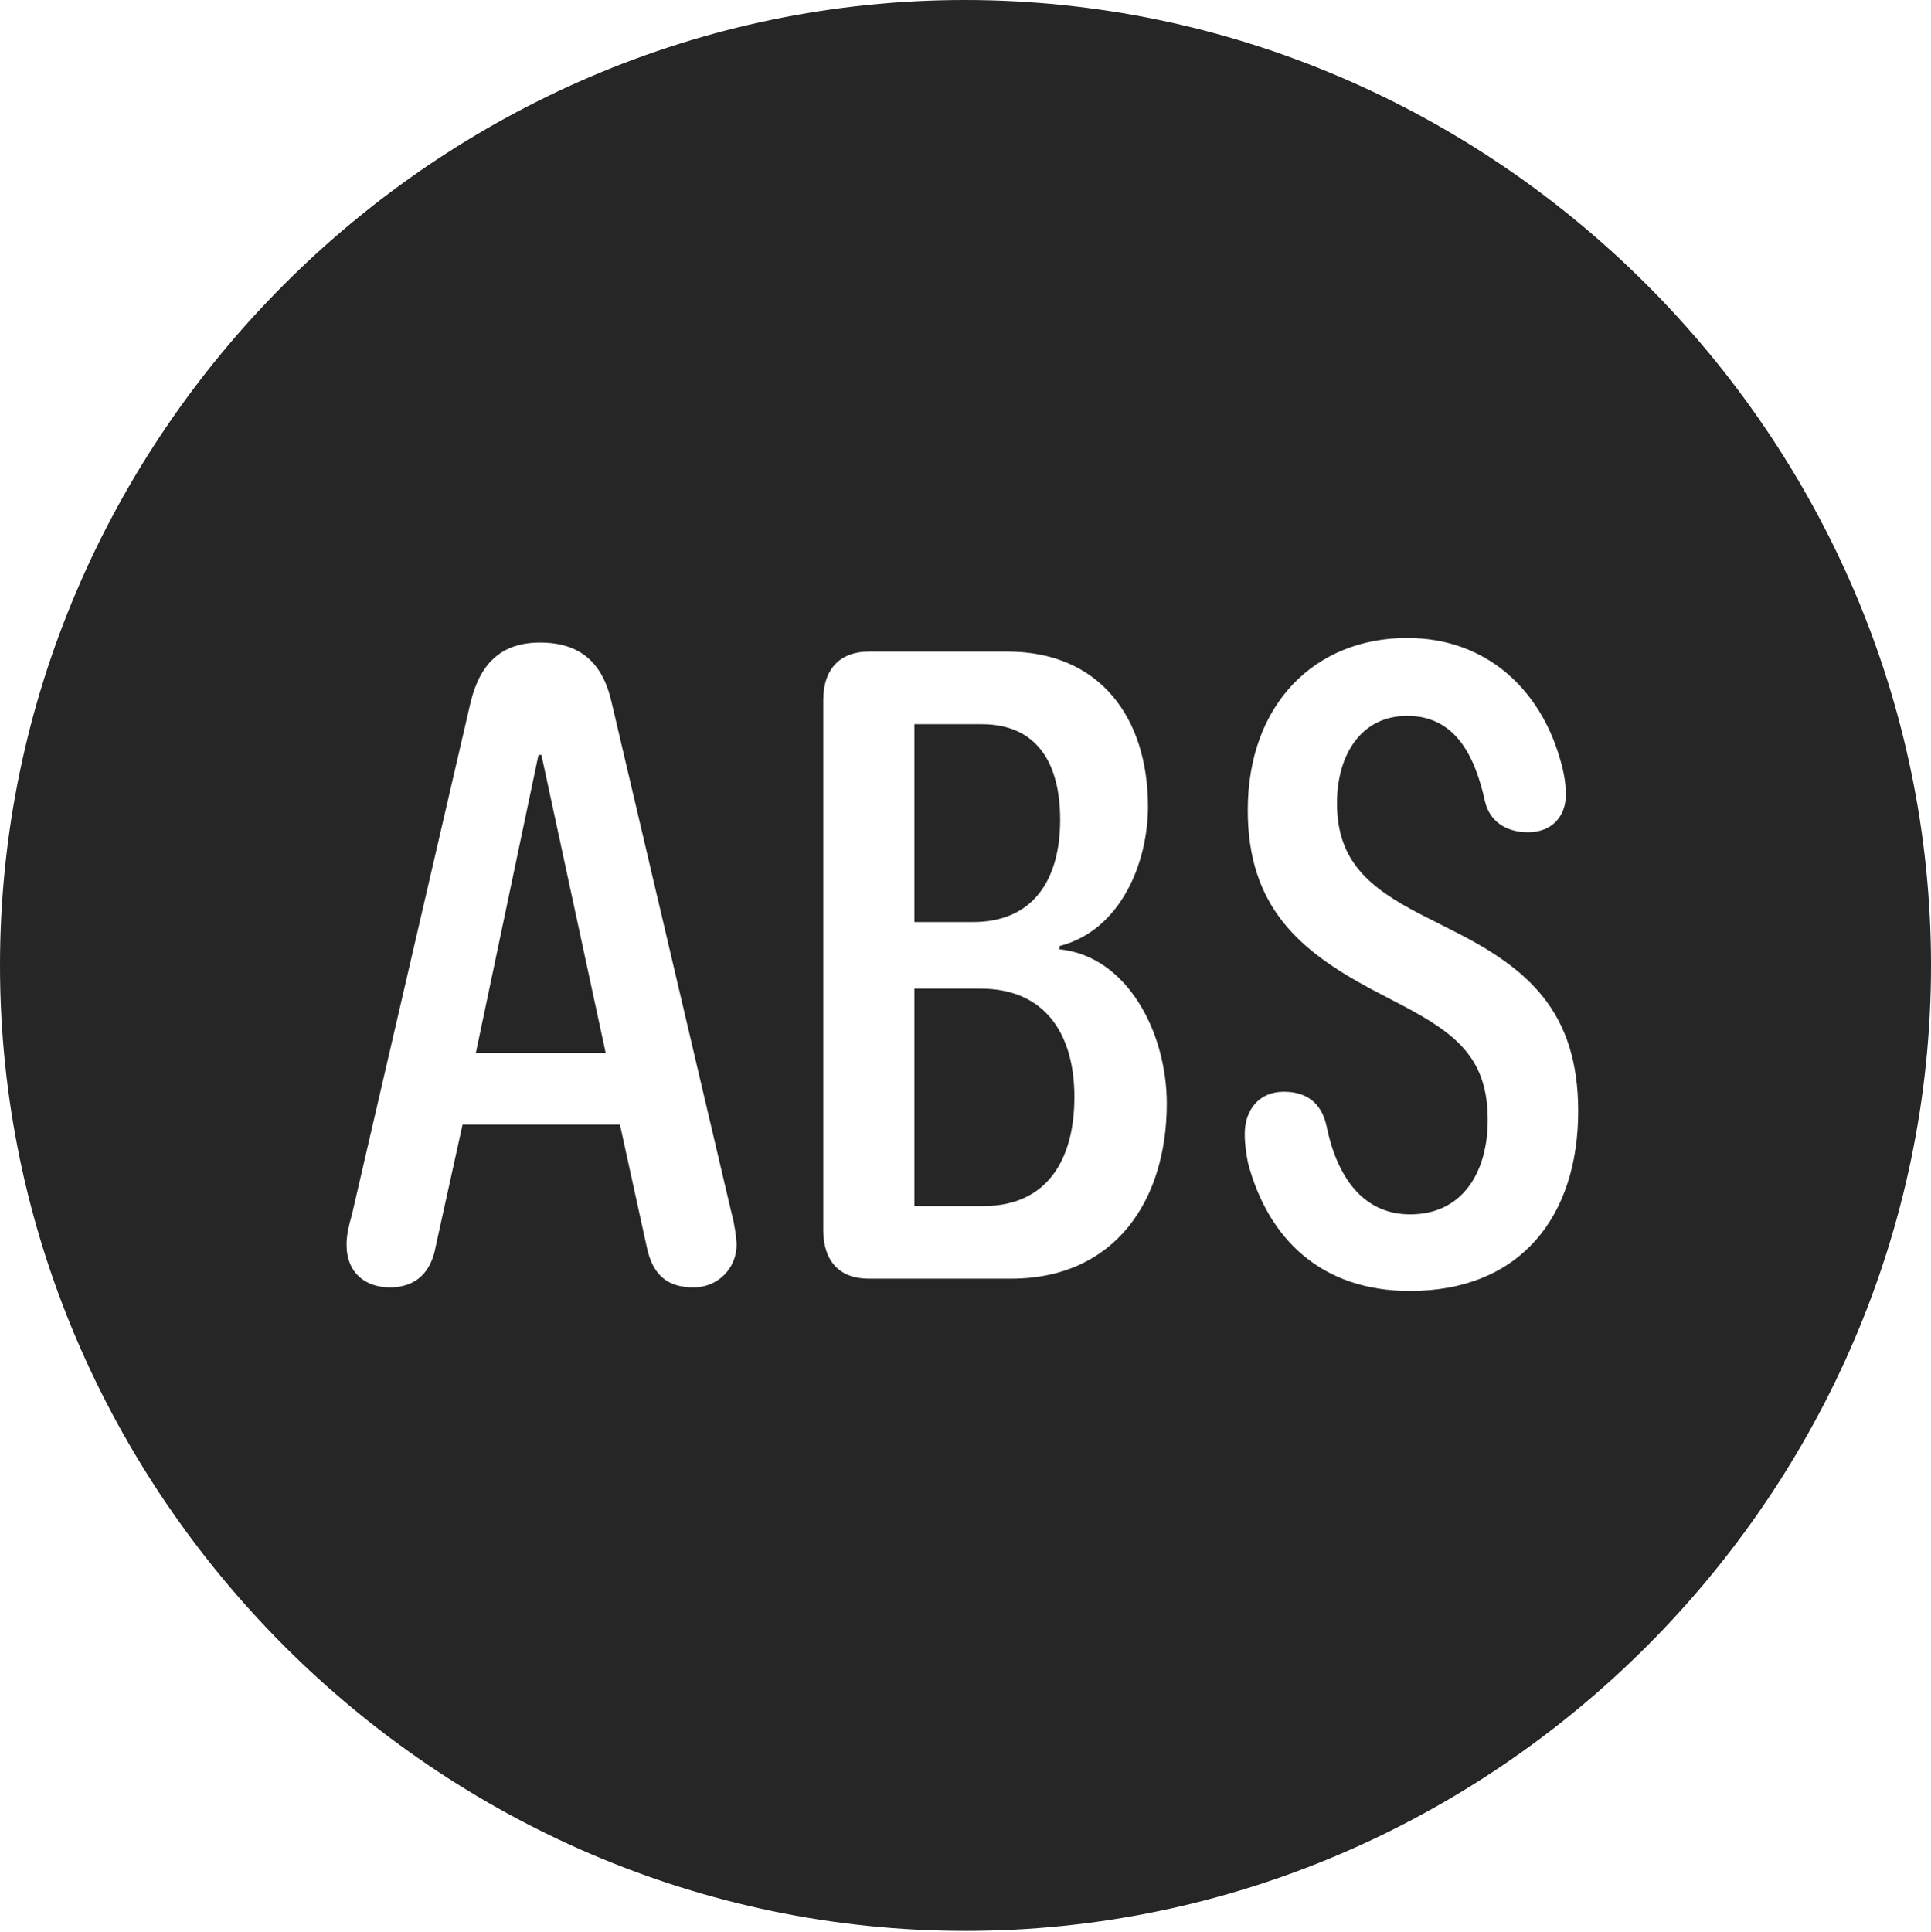 <?xml version="1.0" encoding="UTF-8"?>
<!--Generator: Apple Native CoreSVG 232.5-->
<!DOCTYPE svg
PUBLIC "-//W3C//DTD SVG 1.1//EN"
       "http://www.w3.org/Graphics/SVG/1.1/DTD/svg11.dtd">
<svg version="1.1" xmlns="http://www.w3.org/2000/svg" xmlns:xlink="http://www.w3.org/1999/xlink" width="97.96" height="97.993">
 <g>
  <rect height="97.993" opacity="0" width="97.96" x="0" y="0"/>
  <path d="M97.96 48.972C97.96 75.776 75.825 97.944 48.972 97.944C22.169 97.944 0 75.776 0 48.972C0 22.135 22.135 0 48.938 0C75.791 0 97.96 22.135 97.96 48.972ZM63.299 41.098C63.299 46.024 65.957 48.235 69.538 50.16L71.22 51.039C73.94 52.478 75.473 53.741 75.473 56.8C75.473 59.507 74.161 61.598 71.54 61.598C69.123 61.598 67.81 59.669 67.288 57.081C67.037 55.971 66.306 55.378 65.132 55.378C63.876 55.378 63.145 56.286 63.145 57.527C63.145 58.049 63.227 58.556 63.31 58.987C64.338 62.863 67.048 65.483 71.525 65.483C77.172 65.483 80.062 61.648 80.062 56.365C80.062 51.284 77.479 49.11 73.741 47.227L72.04 46.364C69.481 45.037 67.825 43.692 67.825 40.746C67.825 38.298 69.043 36.313 71.382 36.313C73.799 36.313 74.811 38.279 75.333 40.648C75.565 41.653 76.394 42.216 77.519 42.216C78.772 42.216 79.439 41.36 79.439 40.311C79.439 39.688 79.308 39.02 79.094 38.348C78.119 35.074 75.495 32.36 71.382 32.36C66.721 32.36 63.299 35.704 63.299 41.098ZM23.871 35.634L17.847 61.636C17.697 62.15 17.581 62.648 17.581 63.128C17.581 64.609 18.578 65.303 19.786 65.303C21.113 65.303 21.874 64.519 22.103 63.226L23.465 57.046L31.45 57.046L32.812 63.26C33.127 64.77 33.956 65.303 35.182 65.303C36.423 65.303 37.368 64.339 37.368 63.128C37.368 62.851 37.252 62.015 37.135 61.636L31.029 35.634C30.582 33.632 29.451 32.593 27.399 32.593C25.495 32.593 24.366 33.583 23.871 35.634ZM44.066 33.051C42.693 33.051 41.764 33.857 41.764 35.518L41.764 62.393C41.764 63.934 42.559 64.86 44.066 64.86L51.286 64.86C56.582 64.86 59.191 60.864 59.191 55.978C59.191 52.365 57.179 48.492 53.746 48.154L53.746 47.989C56.893 47.181 58.237 43.706 58.237 40.916C58.237 36.391 55.782 33.051 51.106 33.051ZM54.504 55.645C54.504 58.786 53.148 61.177 49.885 61.177L46.387 61.177L46.387 50.149L49.757 50.149C52.971 50.149 54.504 52.397 54.504 55.645ZM30.726 53.409L24.14 53.409L27.317 38.294L27.467 38.294ZM53.782 41.583C53.782 44.608 52.425 46.77 49.366 46.77L46.387 46.77L46.387 36.734L49.791 36.734C52.639 36.734 53.782 38.749 53.782 41.583Z" fill="#000000" fill-opacity="0.85"/>
 </g>
</svg>
